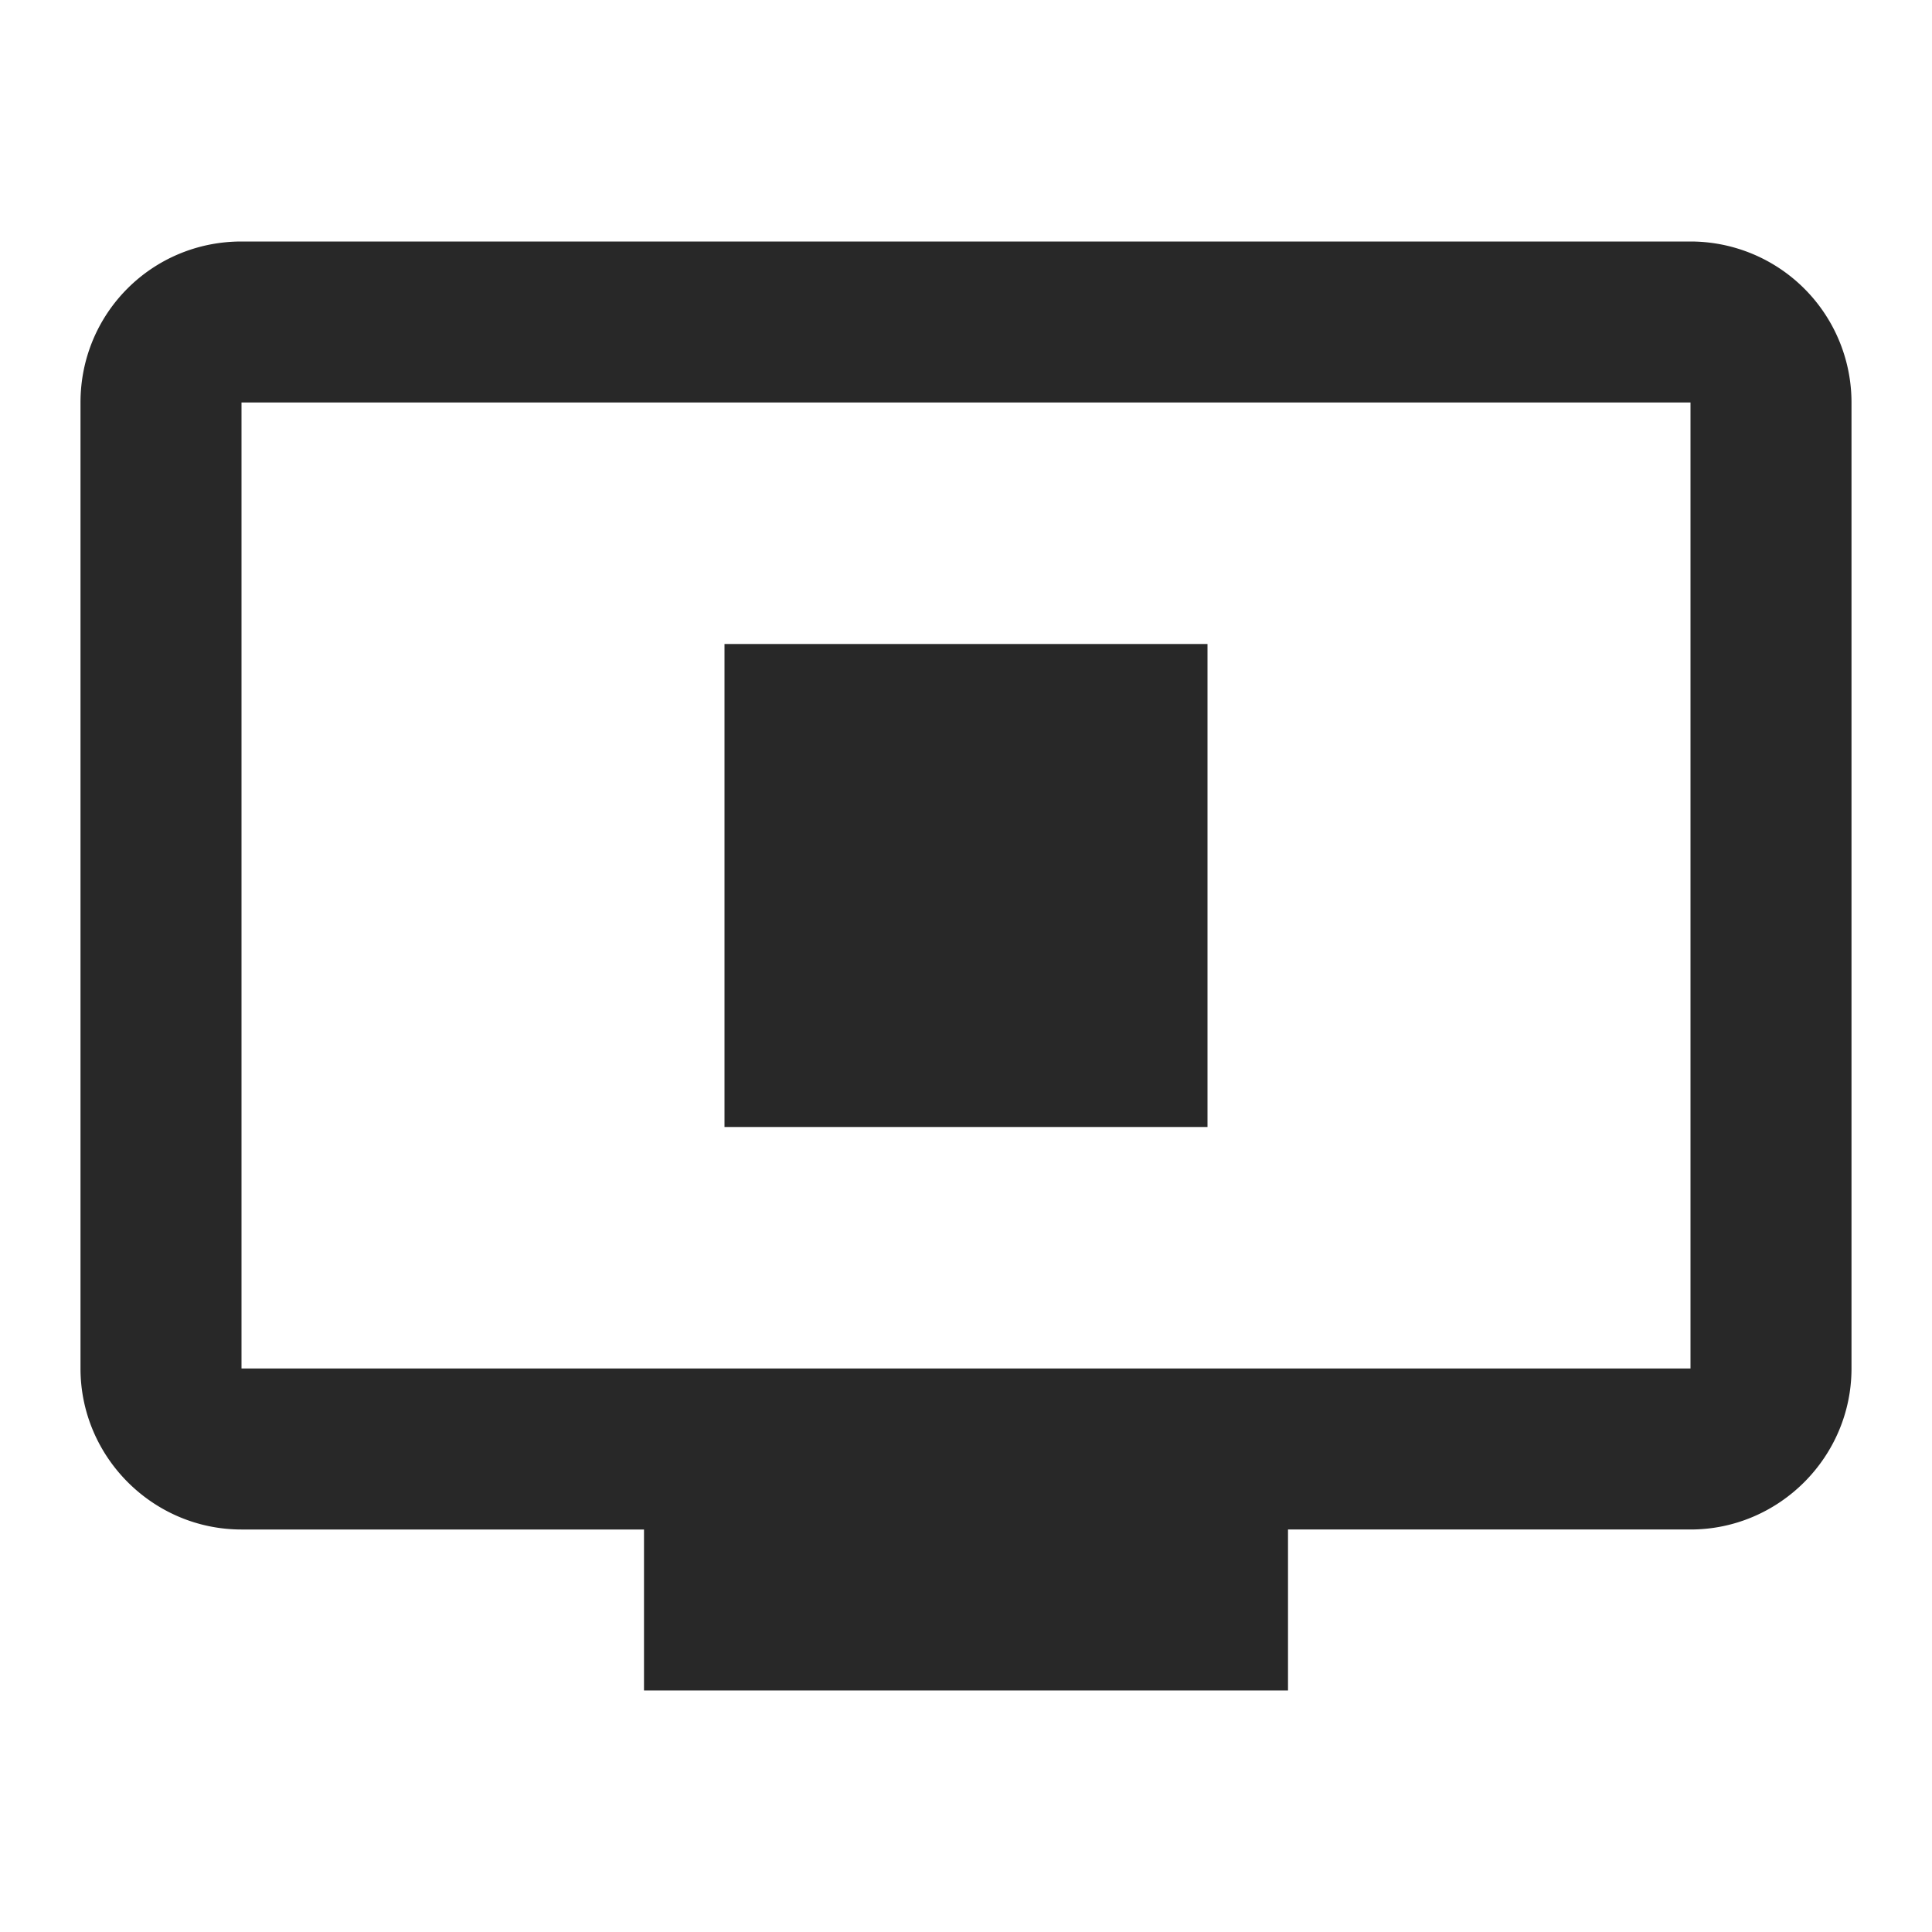 <svg width="24" height="24" fill="none" xmlns="http://www.w3.org/2000/svg"><path d="M3 3h18a2 2 0 012 2v12c0 1.1-.9 2-2 2h-5v2H8v-2H3c-1.1 0-2-.9-2-2V5c0-1.11.89-2 2-2zm0 2v12h18V5H3zm6 3h6v6H9V8z" fill="#282828"/></svg>